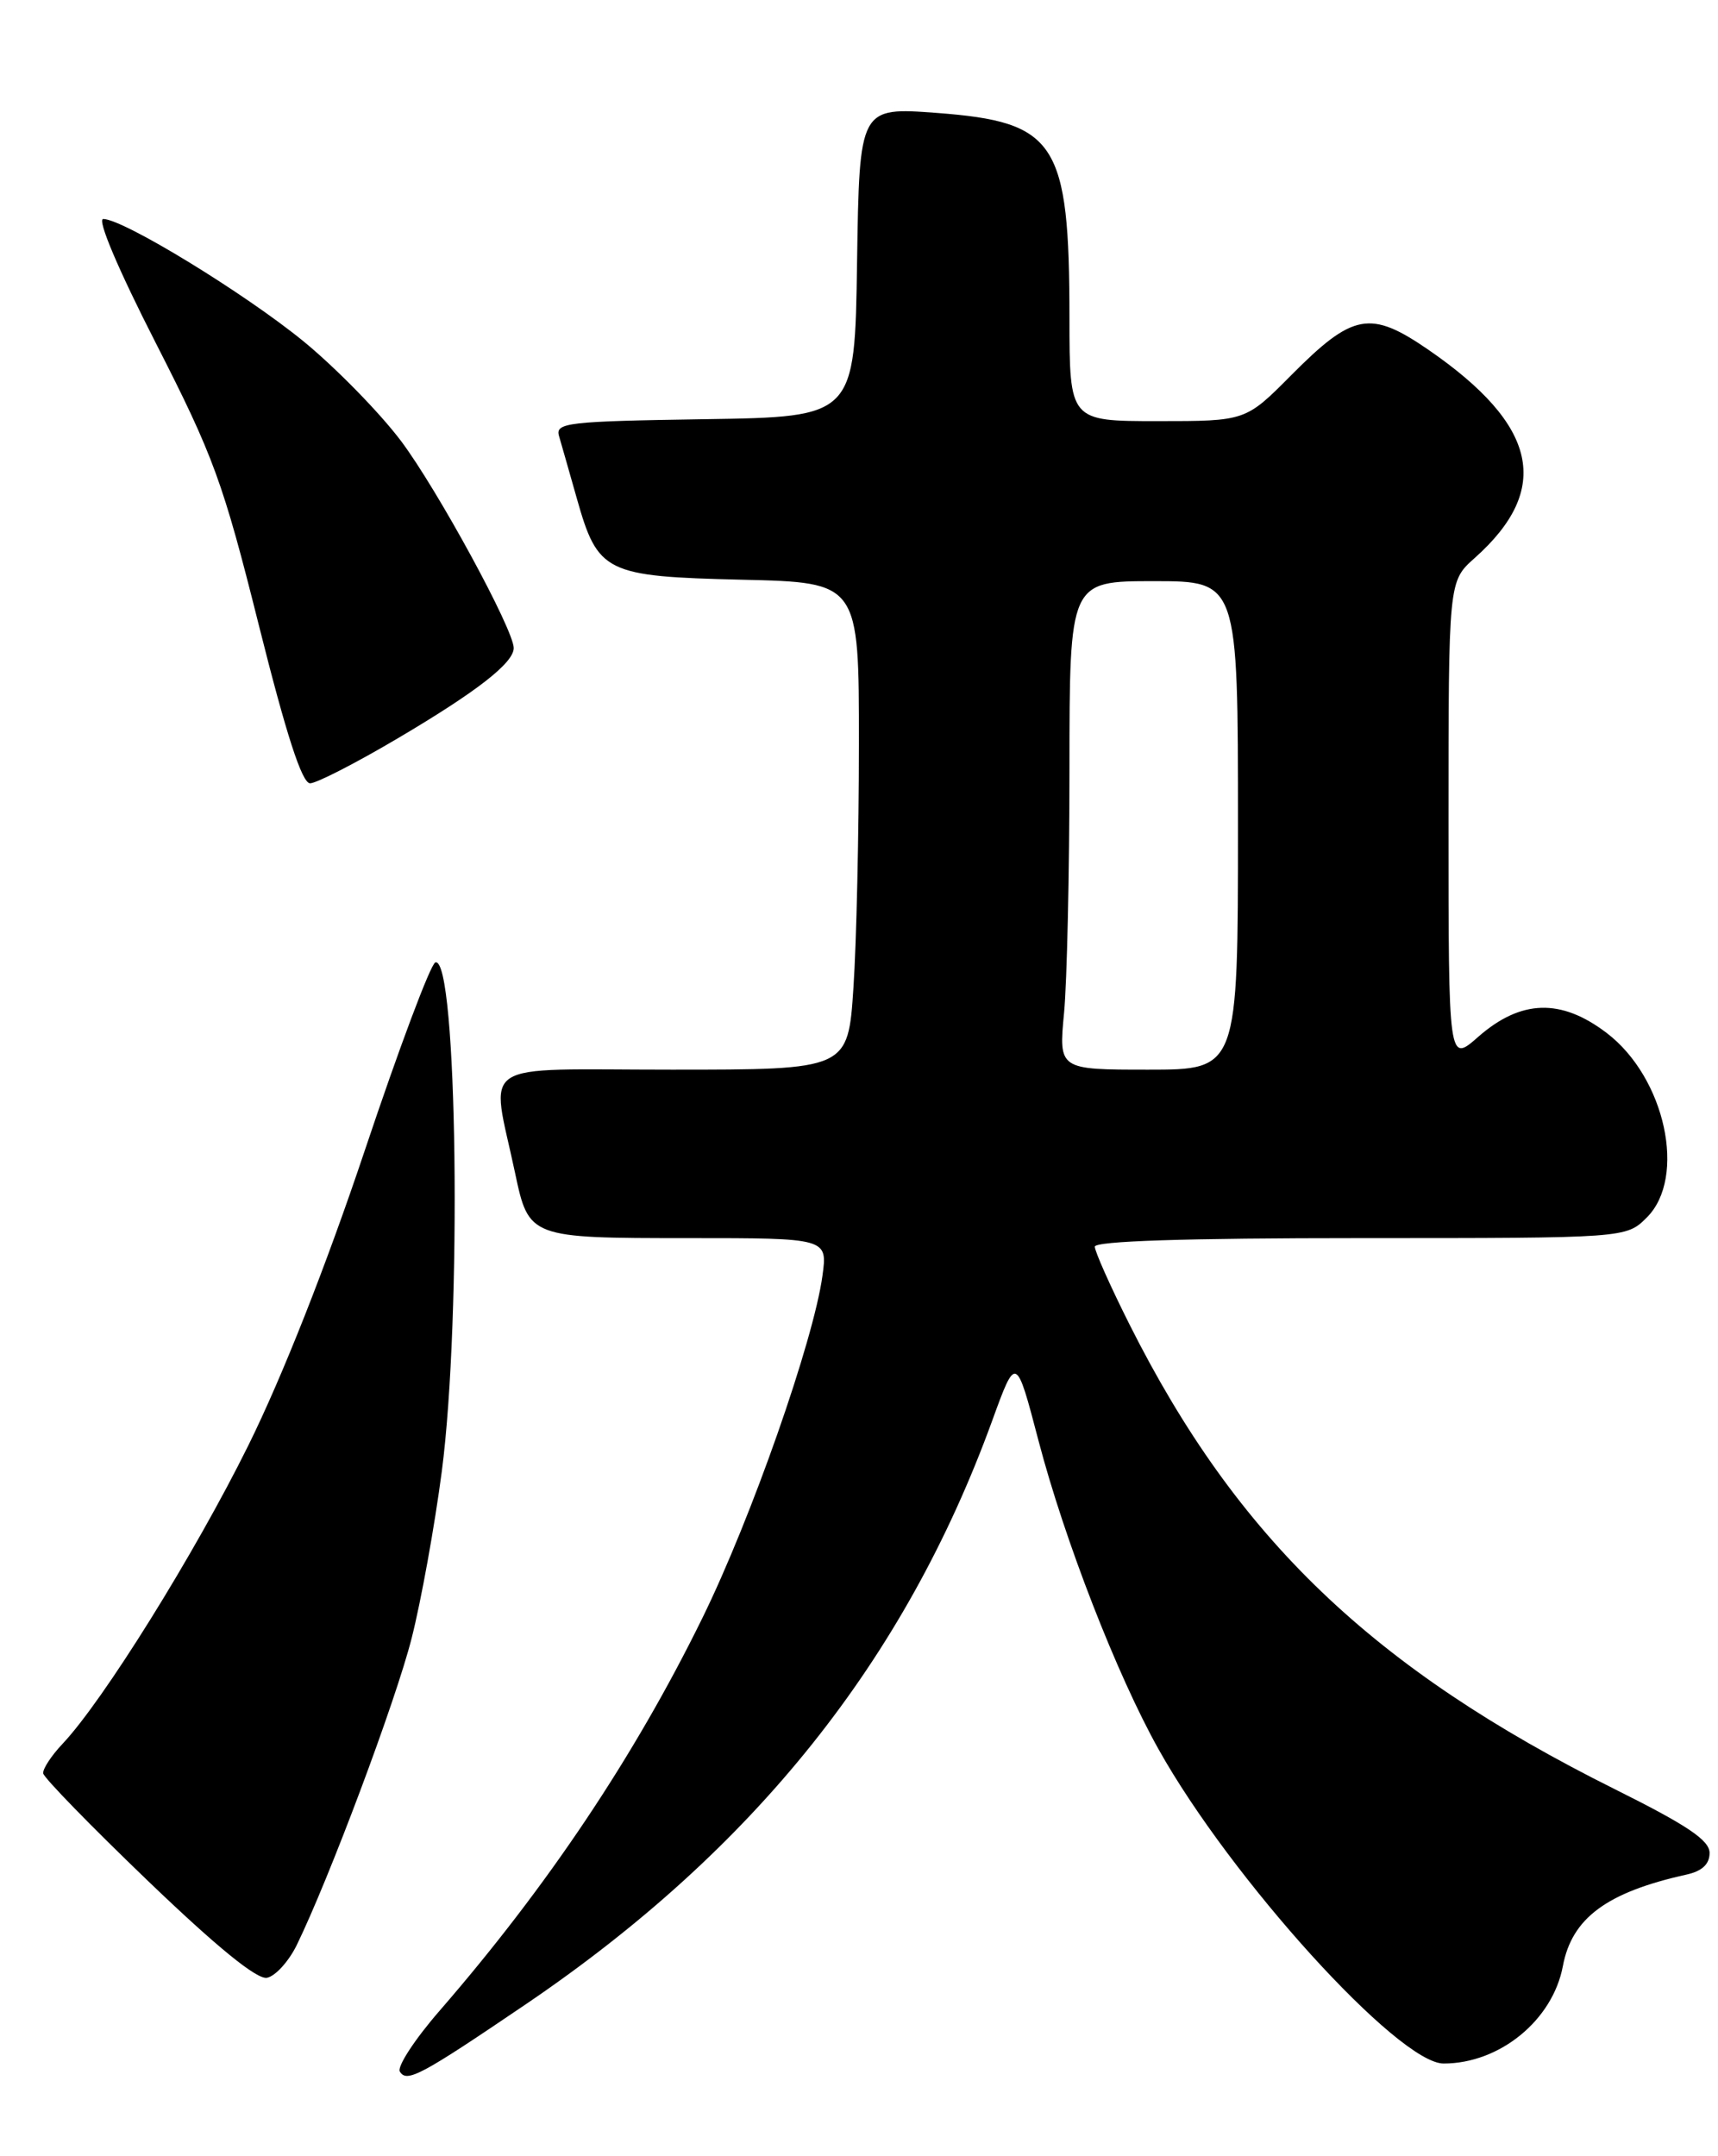 <?xml version="1.0" encoding="UTF-8" standalone="no"?>
<!DOCTYPE svg PUBLIC "-//W3C//DTD SVG 1.1//EN" "http://www.w3.org/Graphics/SVG/1.1/DTD/svg11.dtd" >
<svg xmlns="http://www.w3.org/2000/svg" xmlns:xlink="http://www.w3.org/1999/xlink" version="1.1" viewBox="0 0 204 256">
 <g >
 <path fill="currentColor"
d=" M 62.50 237.92 C 89.56 219.55 107.46 197.15 117.81 168.69 C 120.65 160.88 120.65 160.88 123.32 171.07 C 126.42 182.89 132.62 198.84 137.56 207.67 C 146.17 223.07 166.06 245.00 171.42 245.00 C 178.08 245.00 184.37 239.86 185.58 233.43 C 186.65 227.73 190.79 224.67 200.25 222.57 C 202.11 222.16 203.00 221.33 203.00 220.00 C 203.00 218.49 200.36 216.72 191.75 212.43 C 163.00 198.10 146.91 182.69 134.13 157.27 C 131.86 152.75 130.00 148.58 130.00 148.02 C 130.00 147.35 140.73 147.00 161.55 147.00 C 193.09 147.00 193.09 147.00 195.55 144.55 C 200.31 139.79 197.74 127.95 190.79 122.65 C 185.36 118.51 180.60 118.66 175.53 123.10 C 172.00 126.21 172.00 126.21 172.00 97.61 C 172.00 69.02 172.00 69.02 175.10 66.26 C 184.30 58.07 182.62 50.49 169.63 41.54 C 162.71 36.78 160.66 37.16 153.32 44.55 C 147.91 50.00 147.91 50.00 137.46 50.00 C 127.00 50.00 127.00 50.00 126.99 37.75 C 126.98 16.87 125.44 14.48 111.27 13.41 C 102.05 12.72 102.05 12.72 101.77 31.11 C 101.50 49.50 101.50 49.50 83.69 49.77 C 67.36 50.02 65.92 50.19 66.38 51.77 C 66.66 52.72 67.60 56.03 68.48 59.13 C 70.99 68.02 71.85 68.44 88.10 68.83 C 102.00 69.15 102.00 69.15 101.99 88.33 C 101.99 98.87 101.70 111.89 101.34 117.25 C 100.70 127.00 100.70 127.00 79.74 127.00 C 56.22 127.00 58.28 125.64 61.16 139.26 C 62.79 146.97 62.88 147.00 81.71 147.00 C 98.27 147.00 98.27 147.00 97.66 151.47 C 96.60 159.20 89.20 180.30 83.41 192.09 C 75.34 208.54 65.01 223.97 52.22 238.71 C 49.25 242.12 47.12 245.39 47.48 245.96 C 48.31 247.31 49.97 246.42 62.50 237.92 Z  M 35.21 230.99 C 39.05 223.14 46.99 201.98 48.88 194.50 C 50.00 190.10 51.61 181.19 52.46 174.70 C 54.86 156.36 54.31 113.40 51.69 114.27 C 51.13 114.46 47.37 124.48 43.33 136.55 C 38.72 150.30 33.55 163.40 29.48 171.63 C 23.12 184.48 12.23 201.97 7.42 207.05 C 6.09 208.46 5.06 210.03 5.13 210.55 C 5.20 211.07 10.80 216.82 17.58 223.33 C 25.76 231.18 30.51 235.05 31.70 234.82 C 32.69 234.63 34.26 232.90 35.21 230.99 Z  M 47.35 87.59 C 56.67 82.08 61.00 78.70 61.00 76.94 C 61.00 74.76 51.93 58.10 47.62 52.36 C 45.08 48.99 39.88 43.68 36.07 40.55 C 29.06 34.82 14.63 26.00 12.26 26.00 C 11.50 26.00 14.02 31.96 18.51 40.75 C 25.36 54.17 26.47 57.19 30.74 74.25 C 34.00 87.26 35.86 93.00 36.82 93.00 C 37.58 93.00 42.32 90.57 47.35 87.59 Z  M 126.35 120.25 C 126.70 116.54 126.99 103.49 126.99 91.25 C 127.00 69.00 127.00 69.00 137.00 69.00 C 147.00 69.00 147.00 69.00 147.00 98.00 C 147.00 127.00 147.00 127.00 136.36 127.00 C 125.71 127.00 125.71 127.00 126.35 120.25 Z "/>
</g>
</svg>